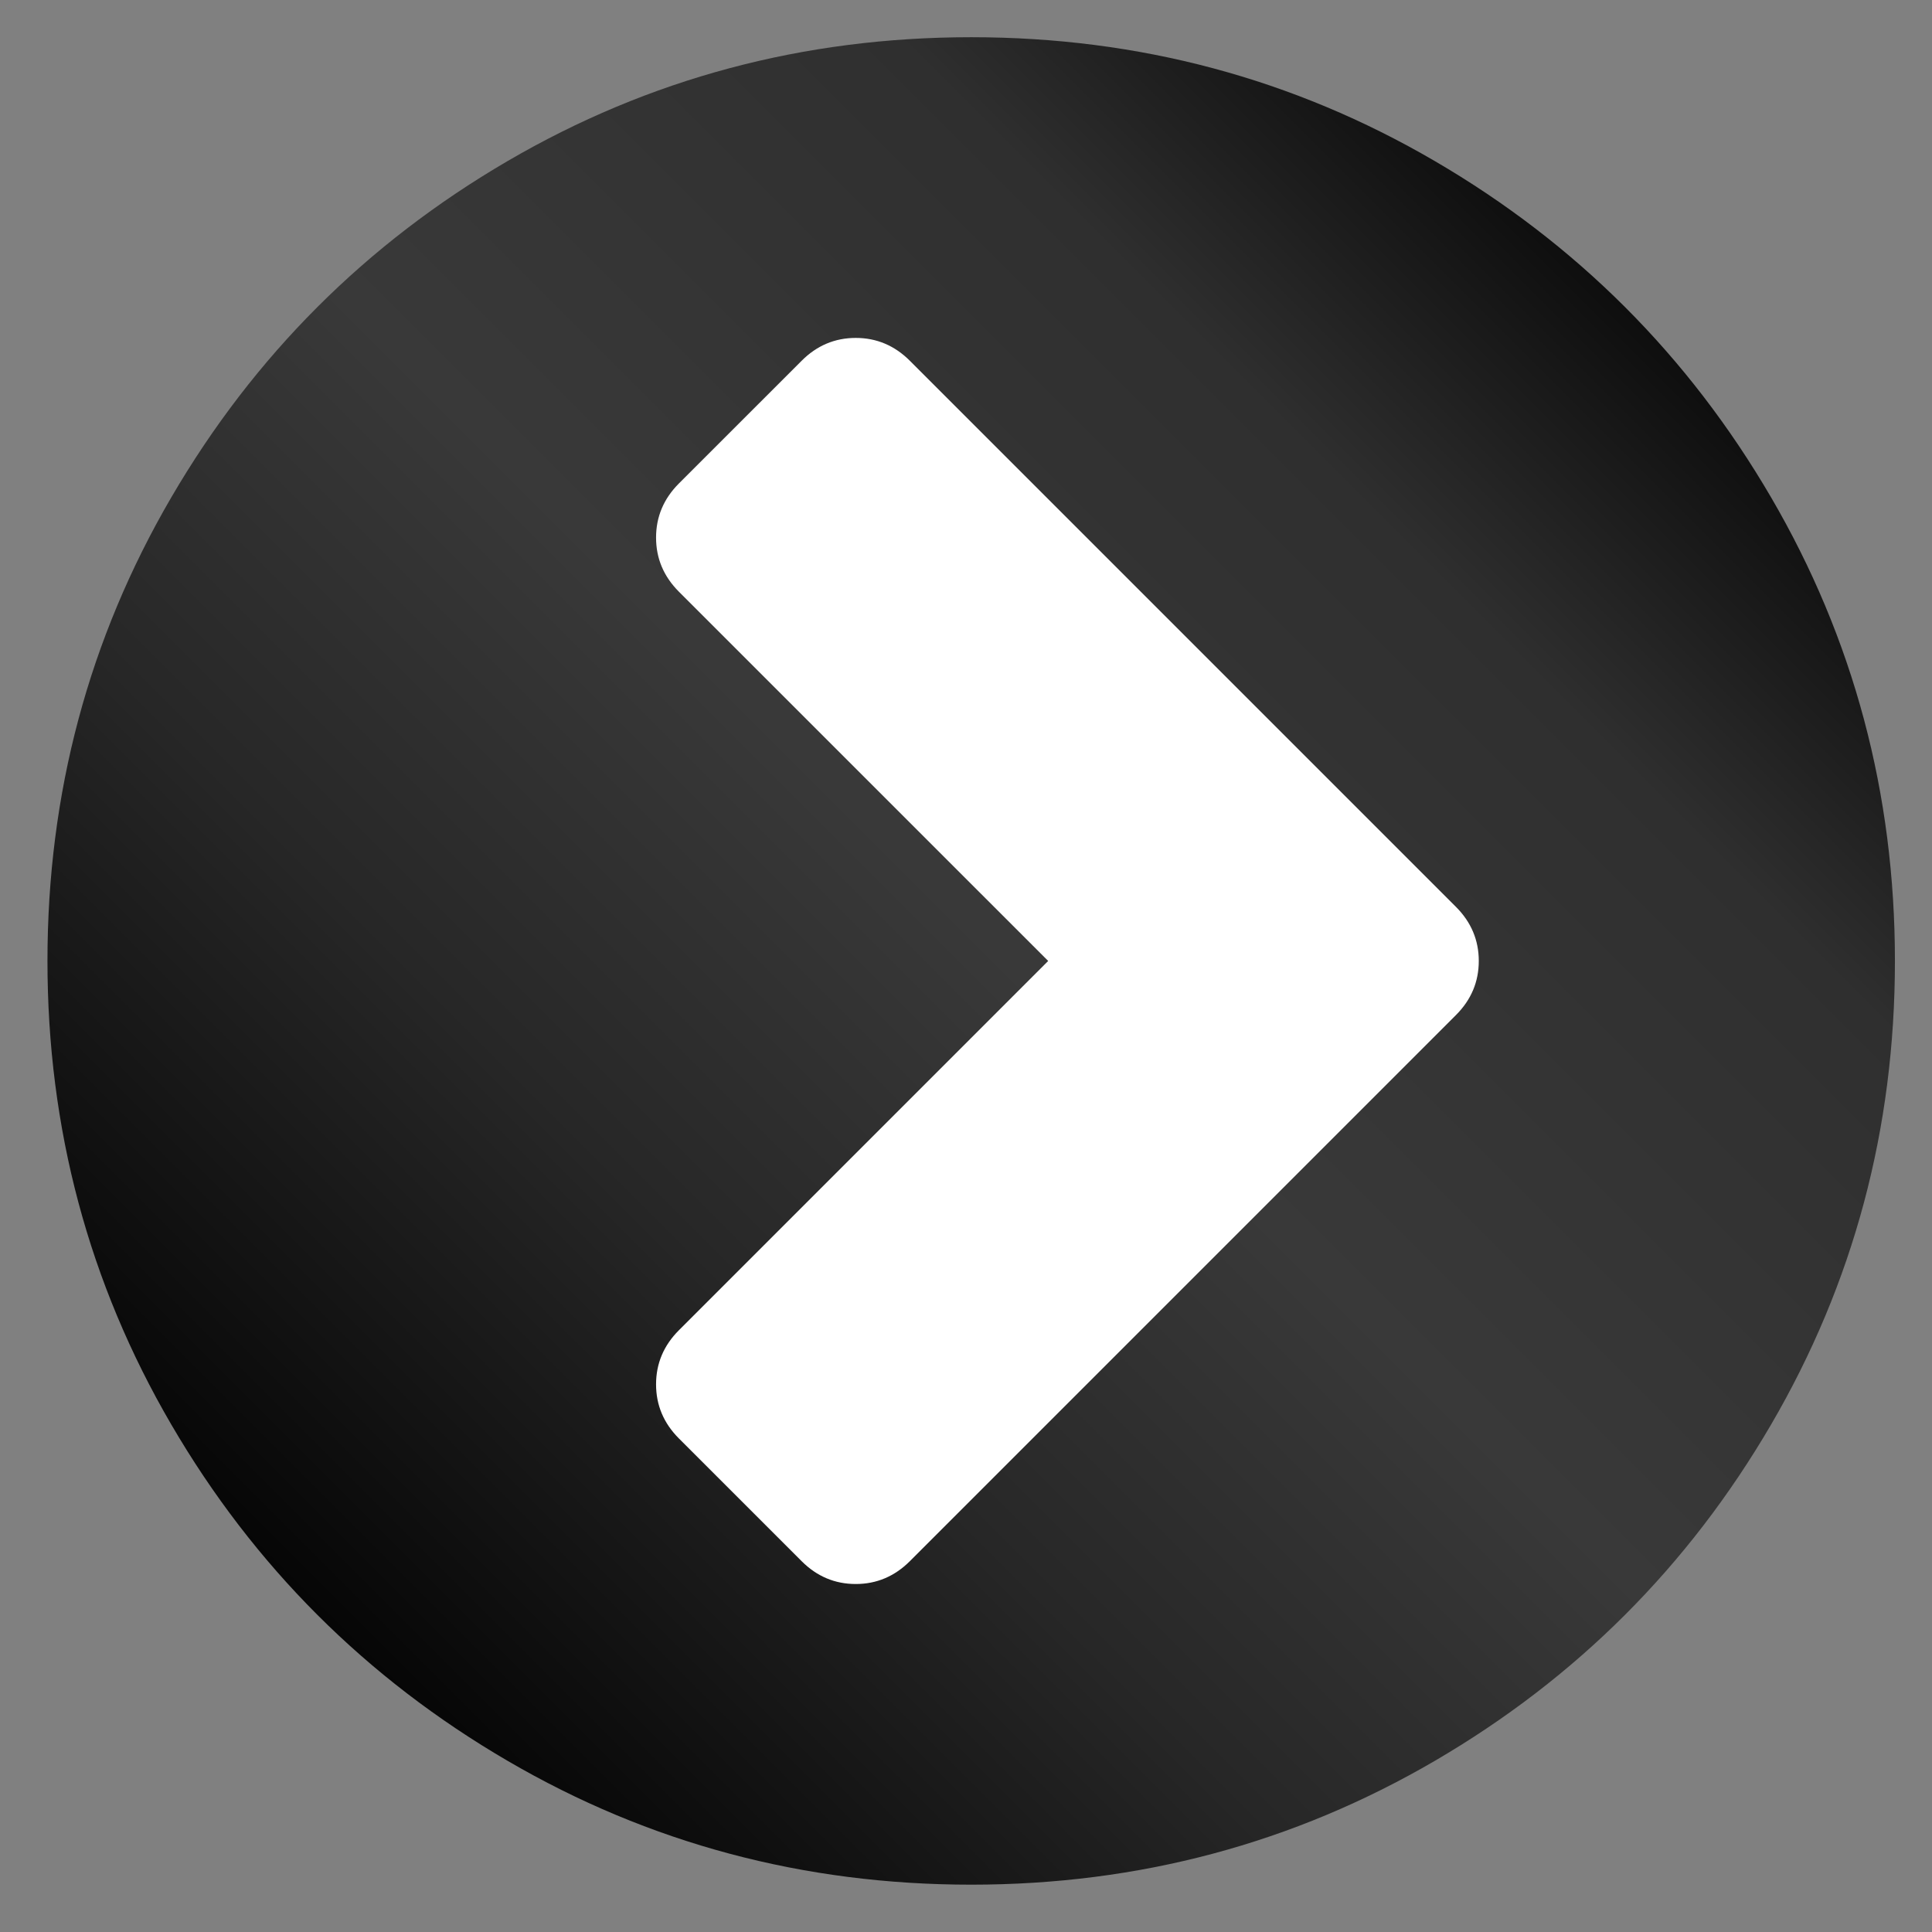 <?xml version="1.0" encoding="UTF-8" standalone="no"?>
<!-- Created with Inkscape (http://www.inkscape.org/) -->

<svg
   width="52"
   height="52"
   viewBox="0 0 13.758 13.758"
   version="1.1"
   id="svg1"
   xml:space="preserve"
   sodipodi:docname="ArrowUpButton.svg"
   xmlns:inkscape="http://www.inkscape.org/namespaces/inkscape"
   xmlns:sodipodi="http://sodipodi.sourceforge.net/DTD/sodipodi-0.dtd"
   xmlns:xlink="http://www.w3.org/1999/xlink"
   xmlns="http://www.w3.org/2000/svg"
   xmlns:svg="http://www.w3.org/2000/svg"><rect x="0" y="0" width="13.758" height="13.758" fill="#808080" stroke="none"/><sodipodi:namedview
     id="namedview1"
     pagecolor="#ffffff"
     bordercolor="#000000"
     borderopacity="0.25"
     inkscape:showpageshadow="2"
     inkscape:pageopacity="0.0"
     inkscape:pagecheckerboard="0"
     inkscape:deskcolor="#d1d1d1"
     inkscape:document-units="mm"><inkscape:page
       x="0"
       y="0"
       width="13.758"
       height="13.758"
       id="page2"
       margin="0"
       bleed="0" /></sodipodi:namedview><defs
     id="defs1"><linearGradient
       id="linearGradient17"
       inkscape:collect="always"><stop
         style="stop-color:#0e0e0e;stop-opacity:1;"
         offset="0"
         id="stop17" /><stop
         style="stop-color:#2f2f2f;stop-opacity:1;"
         offset="0.175"
         id="stop19" /><stop
         style="stop-color:#393939;stop-opacity:1;"
         offset="0.486"
         id="stop20" /><stop
         style="stop-color:#272727;stop-opacity:1;"
         offset="0.715"
         id="stop21" /><stop
         style="stop-color:#060606;stop-opacity:1;"
         offset="1"
         id="stop18" /></linearGradient><linearGradient
       inkscape:collect="always"
       xlink:href="#linearGradient17"
       id="linearGradient18"
       x1="64.222"
       y1="64.223"
       x2="374.31"
       y2="374.311"
       gradientUnits="userSpaceOnUse" /><linearGradient
       inkscape:collect="always"
       xlink:href="#linearGradient17"
       id="linearGradient21"
       gradientUnits="userSpaceOnUse"
       x1="64.222"
       y1="64.223"
       x2="374.31"
       y2="374.311" /><linearGradient
       inkscape:collect="always"
       xlink:href="#linearGradient17"
       id="linearGradient22"
       gradientUnits="userSpaceOnUse"
       x1="64.222"
       y1="64.223"
       x2="374.31"
       y2="374.311" /><linearGradient
       inkscape:collect="always"
       xlink:href="#linearGradient17"
       id="linearGradient23"
       gradientUnits="userSpaceOnUse"
       x1="64.222"
       y1="64.223"
       x2="374.31"
       y2="374.311" /><linearGradient
       inkscape:collect="always"
       xlink:href="#linearGradient17"
       id="linearGradient24"
       gradientUnits="userSpaceOnUse"
       x1="64.222"
       y1="64.223"
       x2="374.31"
       y2="374.311" /><linearGradient
       inkscape:collect="always"
       xlink:href="#linearGradient17"
       id="linearGradient25"
       gradientUnits="userSpaceOnUse"
       x1="64.222"
       y1="64.223"
       x2="374.31"
       y2="374.311" /><linearGradient
       inkscape:collect="always"
       xlink:href="#linearGradient17"
       id="linearGradient26"
       gradientUnits="userSpaceOnUse"
       x1="64.222"
       y1="64.223"
       x2="374.31"
       y2="374.311" /><linearGradient
       inkscape:collect="always"
       xlink:href="#linearGradient17"
       id="linearGradient27"
       gradientUnits="userSpaceOnUse"
       x1="64.222"
       y1="64.223"
       x2="374.31"
       y2="374.311" /><linearGradient
       inkscape:collect="always"
       xlink:href="#linearGradient17"
       id="linearGradient28"
       gradientUnits="userSpaceOnUse"
       x1="64.222"
       y1="64.223"
       x2="374.31"
       y2="374.311" /><linearGradient
       inkscape:collect="always"
       xlink:href="#linearGradient17"
       id="linearGradient29"
       gradientUnits="userSpaceOnUse"
       x1="64.222"
       y1="64.223"
       x2="374.31"
       y2="374.311" /><linearGradient
       inkscape:collect="always"
       xlink:href="#linearGradient17"
       id="linearGradient30"
       gradientUnits="userSpaceOnUse"
       x1="64.222"
       y1="64.223"
       x2="374.31"
       y2="374.311" /><linearGradient
       inkscape:collect="always"
       xlink:href="#linearGradient17"
       id="linearGradient31"
       gradientUnits="userSpaceOnUse"
       x1="64.222"
       y1="64.223"
       x2="374.31"
       y2="374.311" /><linearGradient
       inkscape:collect="always"
       xlink:href="#linearGradient17"
       id="linearGradient32"
       gradientUnits="userSpaceOnUse"
       x1="64.222"
       y1="64.223"
       x2="374.31"
       y2="374.311" /><linearGradient
       inkscape:collect="always"
       xlink:href="#linearGradient17"
       id="linearGradient33"
       gradientUnits="userSpaceOnUse"
       x1="64.222"
       y1="64.223"
       x2="374.31"
       y2="374.311" /><linearGradient
       inkscape:collect="always"
       xlink:href="#linearGradient17"
       id="linearGradient34"
       gradientUnits="userSpaceOnUse"
       x1="64.222"
       y1="64.223"
       x2="374.31"
       y2="374.311" /><linearGradient
       inkscape:collect="always"
       xlink:href="#linearGradient17"
       id="linearGradient35"
       gradientUnits="userSpaceOnUse"
       x1="64.222"
       y1="64.223"
       x2="374.31"
       y2="374.311" /><linearGradient
       inkscape:collect="always"
       xlink:href="#linearGradient17"
       id="linearGradient36"
       gradientUnits="userSpaceOnUse"
       x1="64.222"
       y1="64.223"
       x2="374.31"
       y2="374.311" /><linearGradient
       inkscape:collect="always"
       xlink:href="#linearGradient17"
       id="linearGradient37"
       gradientUnits="userSpaceOnUse"
       x1="64.222"
       y1="64.223"
       x2="374.31"
       y2="374.311" /></defs><g
     inkscape:label="Layer 1"
     inkscape:groupmode="layer"
     id="layer1"><g
       id="g37"
       transform="rotate(90,74.201,-17.283)"><circle
         style="fill:#ffffff;stroke-width:0.568;stroke-linecap:round;stroke-miterlimit:2.7;paint-order:stroke fill markers"
         id="path17"
         cx="98.184"
         cy="49.782"
         r="5.116" /><g
         id="g17"
         transform="matrix(0.03,0,0,0.03,91.749,43.424)"
         style="fill:url(#linearGradient18)"><g
           id="g1"
           style="fill:url(#linearGradient22)">
	<path
   d="M 409.133,109.203 C 389.525,75.611 362.928,49.014 329.335,29.407 295.736,9.801 259.058,0 219.273,0 179.492,0 142.803,9.801 109.21,29.407 75.615,49.011 49.018,75.608 29.41,109.203 9.801,142.8 0,179.489 0,219.267 c 0,39.78 9.804,76.463 29.407,110.062 19.607,33.592 46.204,60.189 79.799,79.798 33.597,19.605 70.283,29.407 110.063,29.407 39.78,0 76.47,-9.802 110.065,-29.407 33.593,-19.602 60.189,-46.206 79.795,-79.798 19.603,-33.596 29.403,-70.284 29.403,-110.062 0.001,-39.782 -9.8,-76.472 -29.399,-110.064 z m -47.393,150.314 -29.123,29.129 c -3.621,3.614 -7.901,5.424 -12.847,5.424 -4.948,0 -9.236,-1.81 -12.847,-5.424 l -87.654,-87.653 -87.646,87.653 c -3.616,3.614 -7.898,5.424 -12.847,5.424 -4.95,0 -9.233,-1.81 -12.85,-5.424 l -29.12,-29.129 c -3.617,-3.607 -5.426,-7.898 -5.426,-12.847 0,-4.942 1.809,-9.227 5.426,-12.848 l 129.62,-129.616 c 3.617,-3.617 7.898,-5.424 12.847,-5.424 4.949,0 9.238,1.807 12.846,5.424 L 361.74,233.822 c 3.613,3.621 5.424,7.905 5.424,12.848 0,4.948 -1.807,9.239 -5.424,12.847 z"
   id="path1"
   style="fill:url(#linearGradient21)" />
</g><g
           id="g2"
           style="fill:url(#linearGradient23)">
</g><g
           id="g3"
           style="fill:url(#linearGradient24)">
</g><g
           id="g4"
           style="fill:url(#linearGradient25)">
</g><g
           id="g5"
           style="fill:url(#linearGradient26)">
</g><g
           id="g6"
           style="fill:url(#linearGradient27)">
</g><g
           id="g7"
           style="fill:url(#linearGradient28)">
</g><g
           id="g8"
           style="fill:url(#linearGradient29)">
</g><g
           id="g9"
           style="fill:url(#linearGradient30)">
</g><g
           id="g10"
           style="fill:url(#linearGradient31)">
</g><g
           id="g11"
           style="fill:url(#linearGradient32)">
</g><g
           id="g12"
           style="fill:url(#linearGradient33)">
</g><g
           id="g13"
           style="fill:url(#linearGradient34)">
</g><g
           id="g14"
           style="fill:url(#linearGradient35)">
</g><g
           id="g15"
           style="fill:url(#linearGradient36)">
</g><g
           id="g16"
           style="fill:url(#linearGradient37)">
</g></g></g></g></svg>
